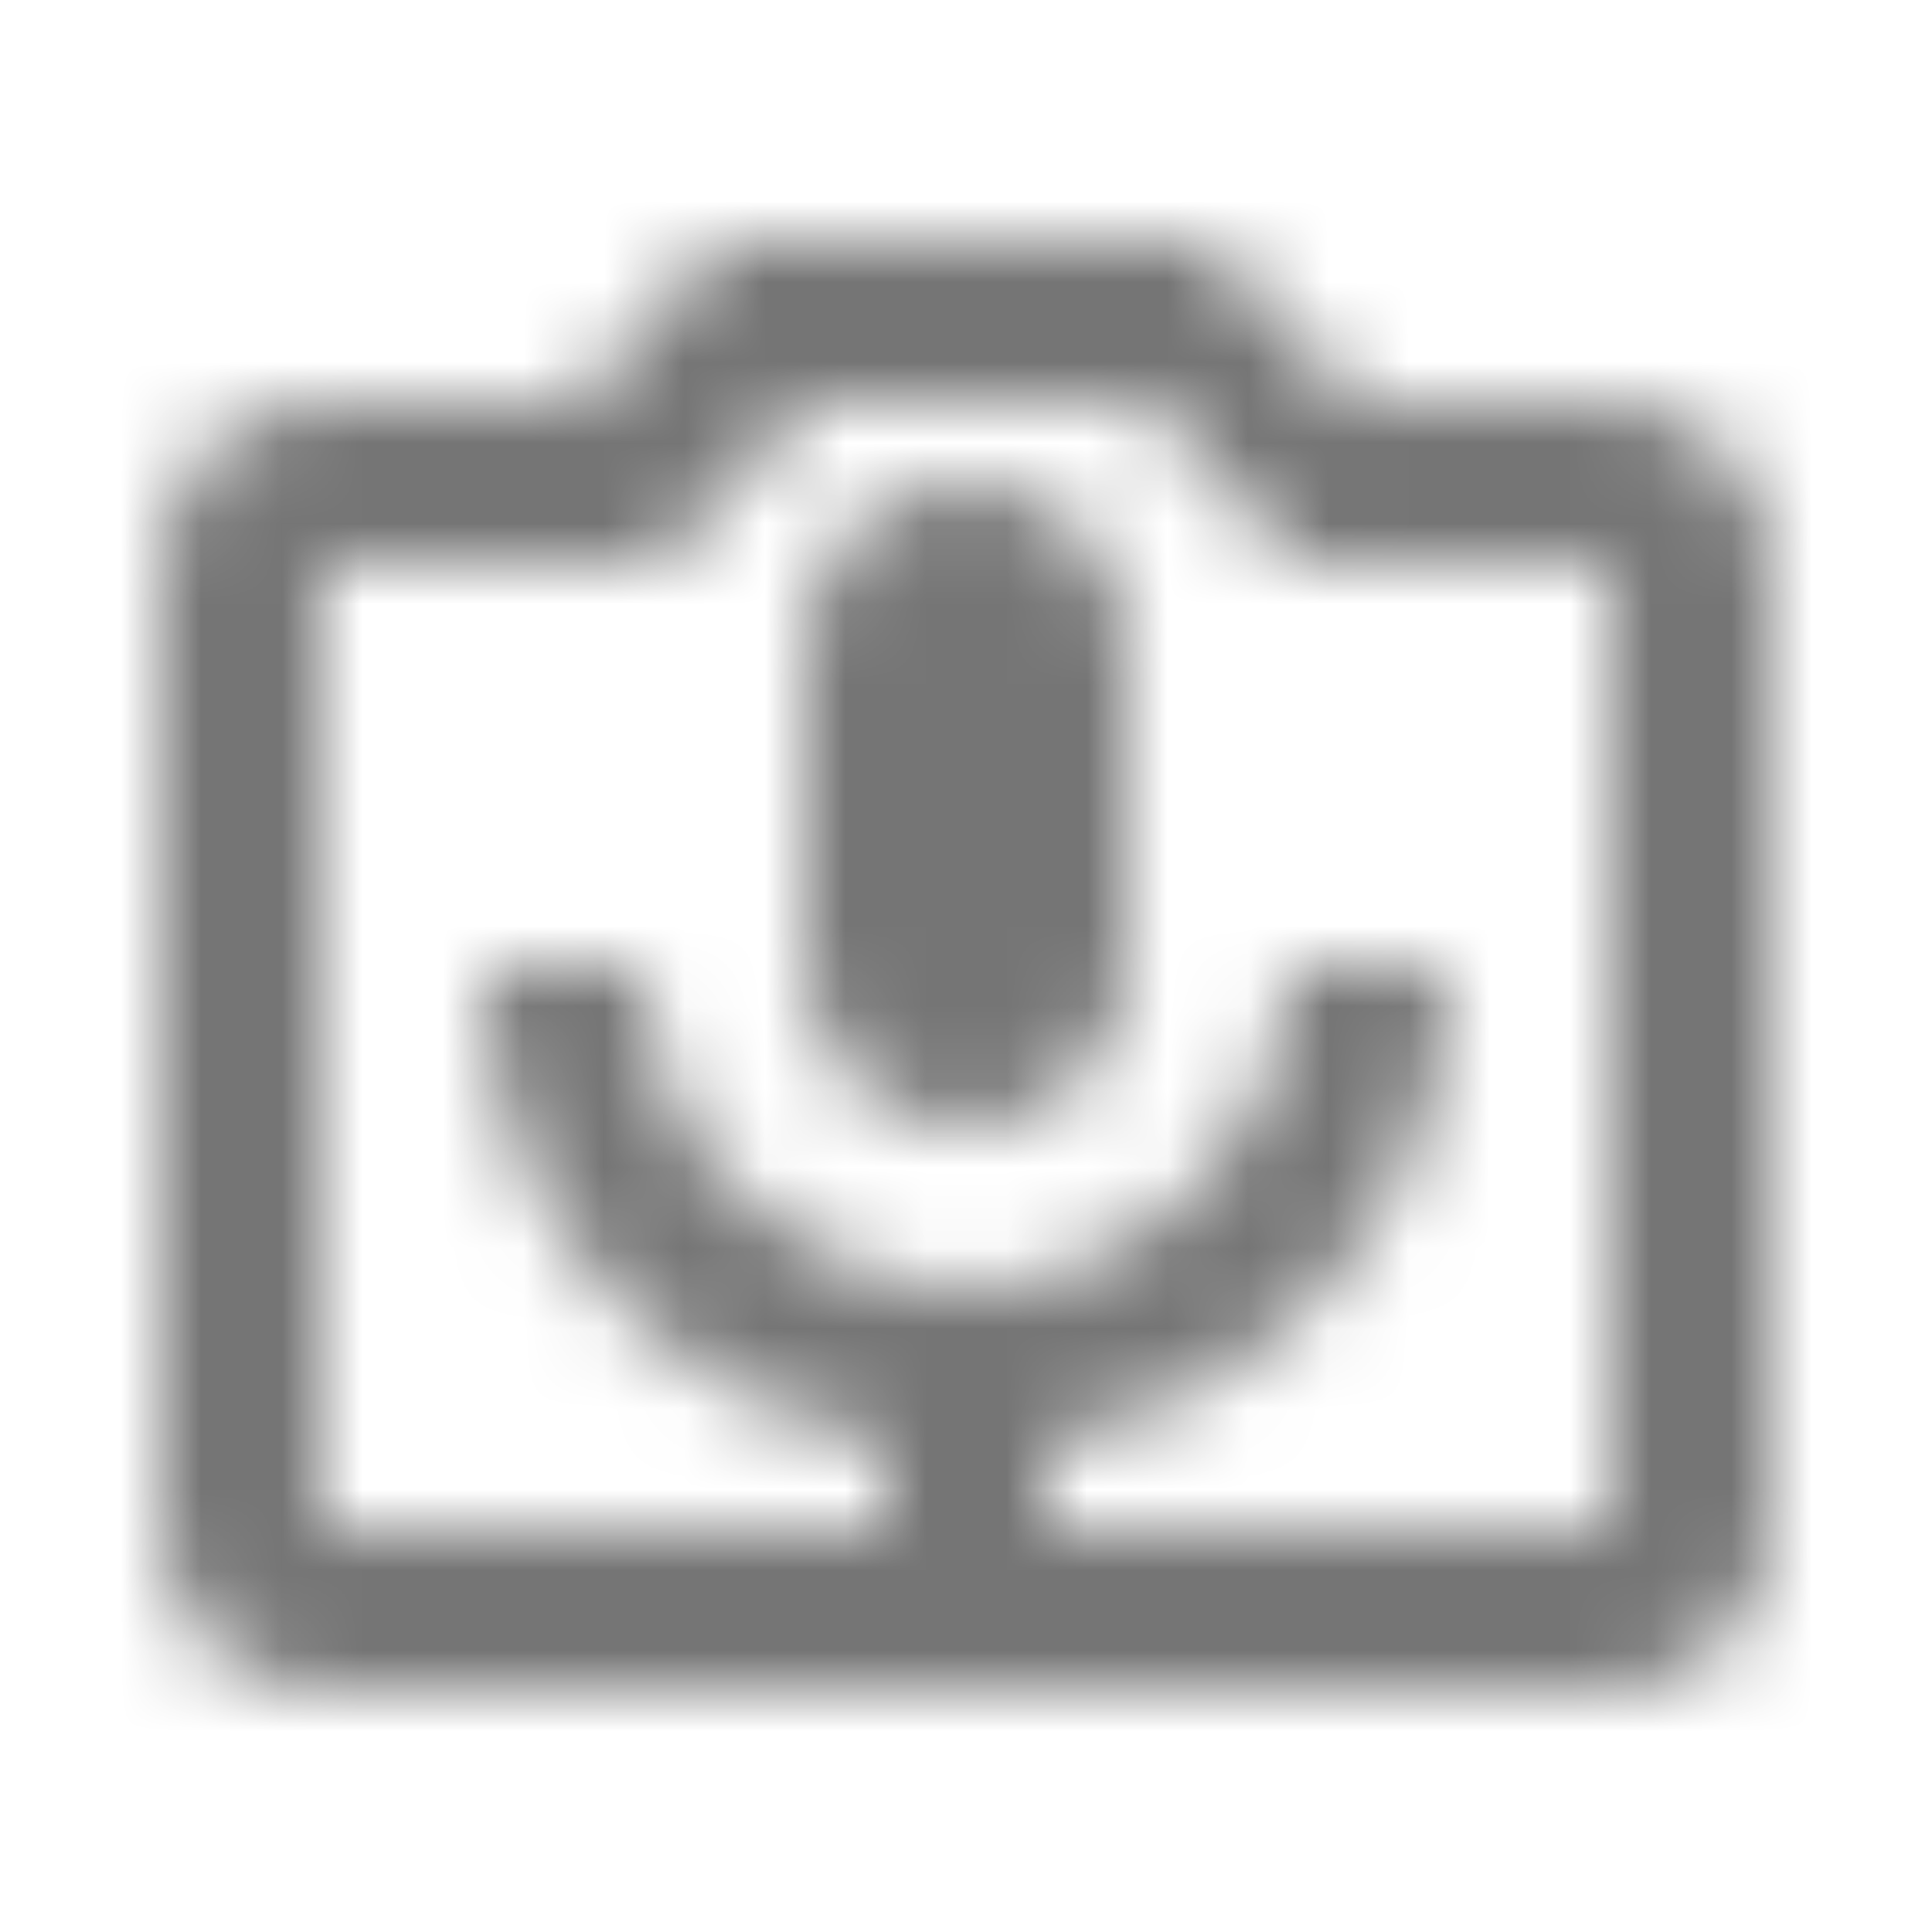 <?xml version="1.0" encoding="UTF-8"?>
<svg width="24px" height="24px" viewBox="0 0 24 24" version="1.1" xmlns="http://www.w3.org/2000/svg" xmlns:xlink="http://www.w3.org/1999/xlink">
    <!-- Generator: Sketch 50 (54983) - http://www.bohemiancoding.com/sketch -->
    <title>icon/action/perm_camera_mic_24px_outlined</title>
    <desc>Created with Sketch.</desc>
    <defs>
        <path d="M12,6 C10.9,6 10,6.9 10,8 L10,12 C10,13.1 10.9,14 12,14 C13.1,14 14,13.1 14,12 L14,8 C14,6.9 13.1,6 12,6 Z M20,5 L16.83,5 L14.97,3 L8.96,3 L7.17,5 L4,5 C2.9,5 2,5.9 2,7 L2,19 C2,20.1 2.9,21 4,21 L20,21 C21.1,21 22,20.1 22,19 L22,7 C22,5.9 21.1,5 20,5 Z M20,19 L13,19 L13,17.91 C15.83,17.43 18,14.97 18,12 L16,12 C16,14.21 14.21,16 12,16 C9.79,16 8,14.21 8,12 L6,12 C6,14.97 8.17,17.43 11,17.91 L11,19 L4,19 L4,7 L8.21,7 L8.8,6.35 L10.04,5 L14.28,5 L15.52,6.35 L16.11,7 L20,7 L20,19 Z" id="path-1"></path>
    </defs>
    <g id="icon/action/perm_camera_mic_24px" stroke="none" stroke-width="1" fill="none" fill-rule="evenodd">
        <mask id="mask-2" fill="white">
            <use xlink:href="#path-1"></use>
        </mask>
        <g fill-rule="nonzero"></g>
        <g id="✱-/-Color-/-Icons-/-Black-/-Inactive" mask="url(#mask-2)" fill="#000000" fill-opacity="0.54">
            <rect id="Rectangle" x="0" y="0" width="24" height="24"></rect>
        </g>
    </g>
</svg>